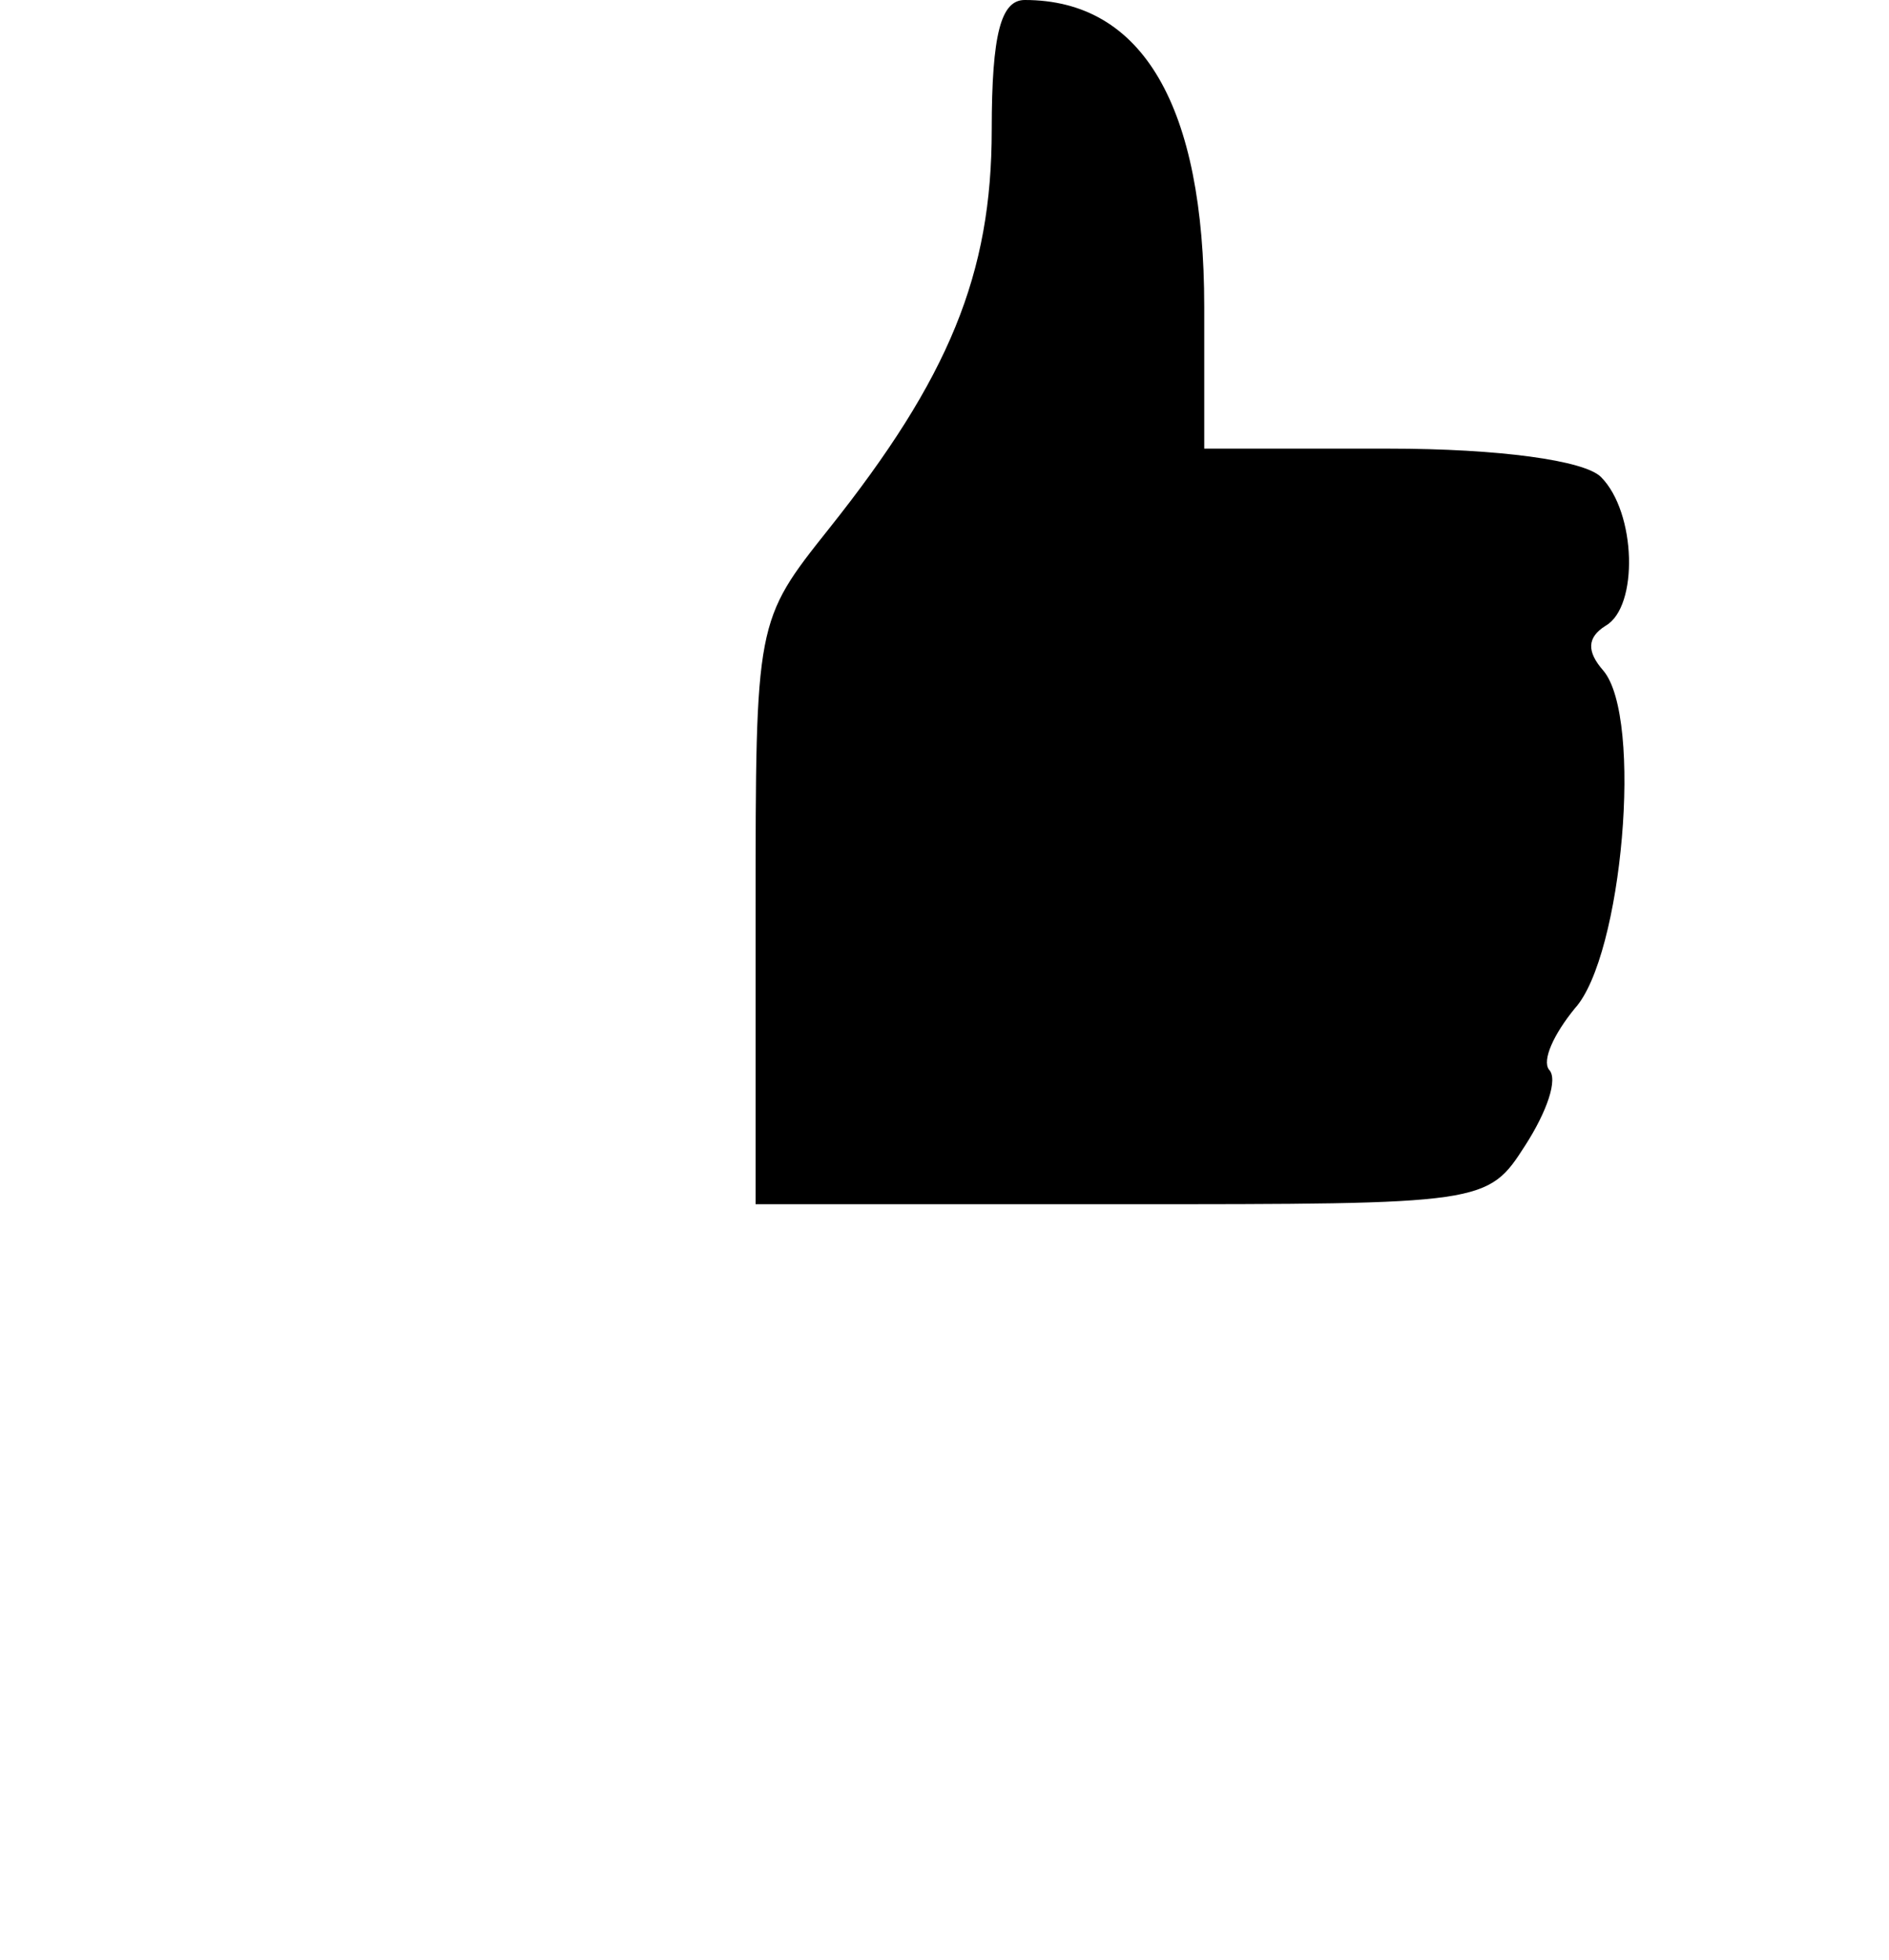 <?xml version="1.0" standalone="no"?>
<!DOCTYPE svg PUBLIC "-//W3C//DTD SVG 20010904//EN"
 "http://www.w3.org/TR/2001/REC-SVG-20010904/DTD/svg10.dtd">
<svg version="1.0" xmlns="http://www.w3.org/2000/svg"
 width="80pt" height="83pt" viewBox="0 0 80 83"
 preserveAspectRatio="xMidYMid meet">

<g transform="translate(0,83) scale(0.1,-0.1)"
fill="#000000" stroke="none">
<path d="M420 775 c0 -61 -18 -105 -69 -169 -31 -39 -31 -39 -31 -162 l0 -124
155 0 c154 0 155 0 171 25 9 14 14 28 10 32 -3 4 2 15 11 26 20 22 29 123 12
143 -7 8 -7 14 1 19 14 8 13 48 -2 63 -7 7 -43 12 -90 12 l-78 0 0 60 c0 85
-26 130 -76 130 -10 0 -14 -14 -14 -55z"/>
</g>
</svg>
